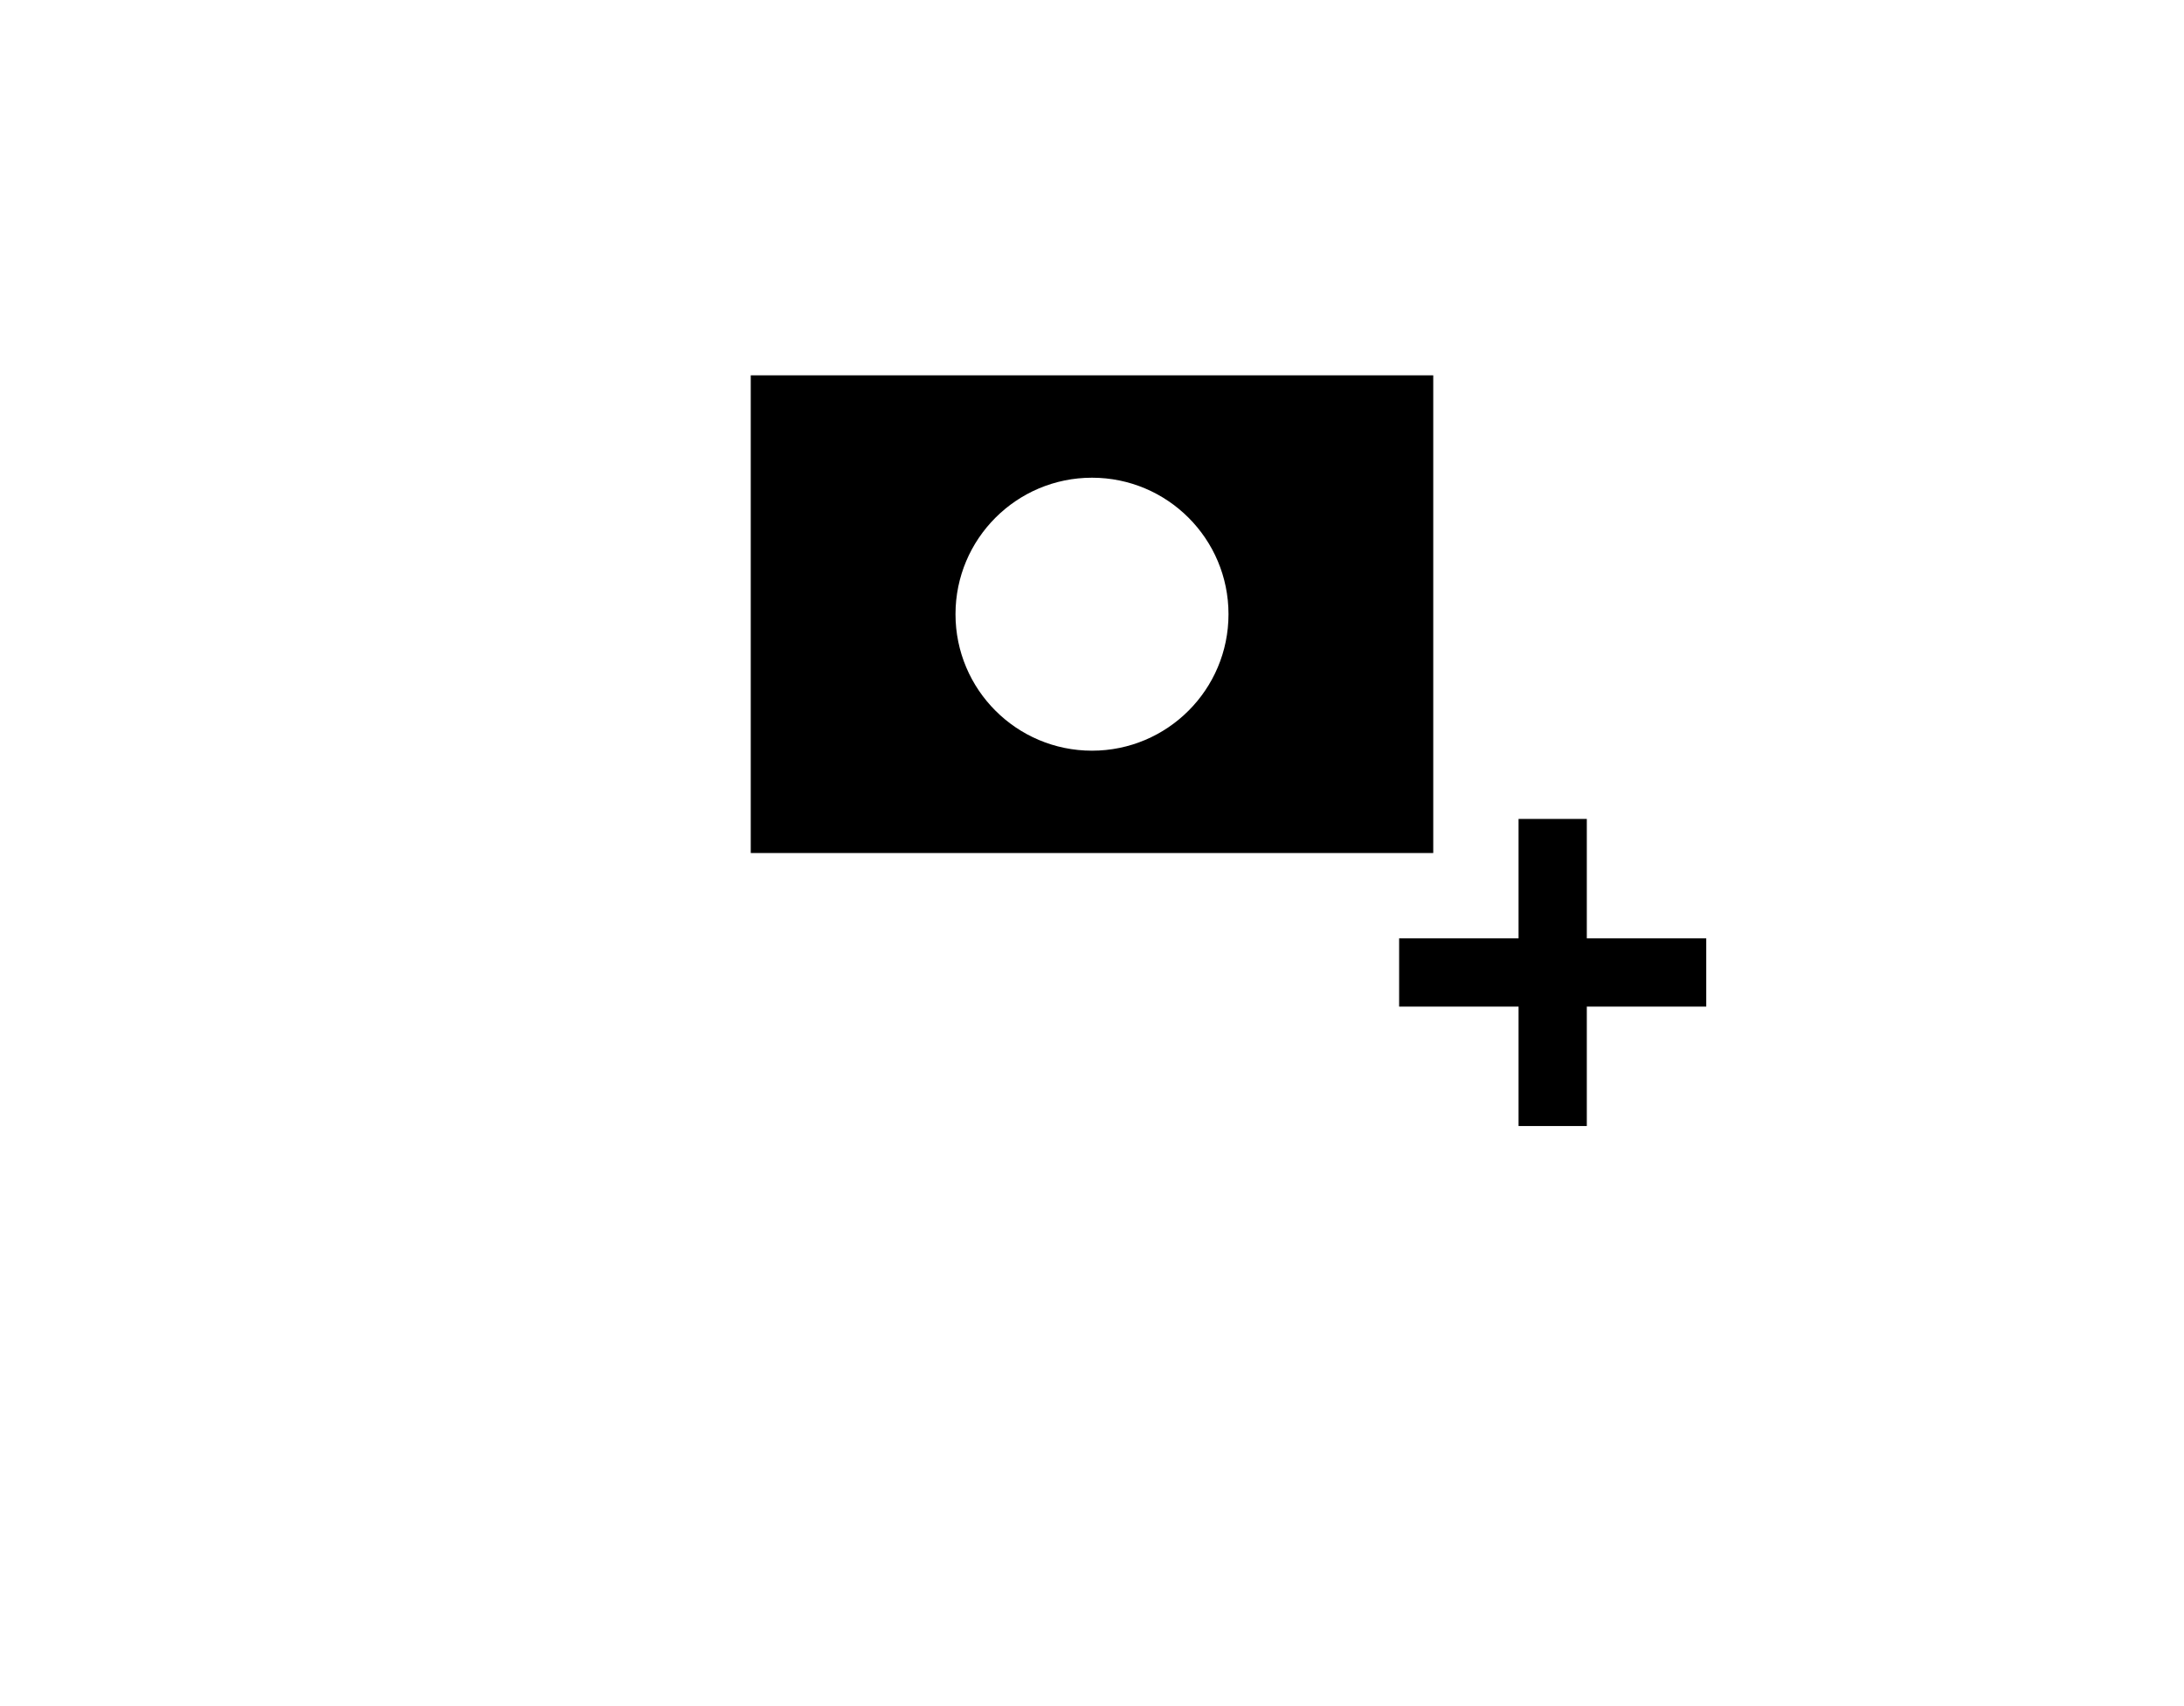 <svg width="64" height="50" viewBox="0 0 64 50" fill="none" xmlns="http://www.w3.org/2000/svg">
<path d="M44.5 24V33H46.5V24H44.5ZM41 29.5H50V27.5H41V29.5Z" fill="currentColor"/>
<path fill-rule="evenodd" clip-rule="evenodd" d="M42 11H22V25H42V11ZM32 22C34.209 22 36 20.209 36 18C36 15.791 34.209 14 32 14C29.791 14 28 15.791 28 18C28 20.209 29.791 22 32 22Z" fill="currentColor"/>
</svg>
